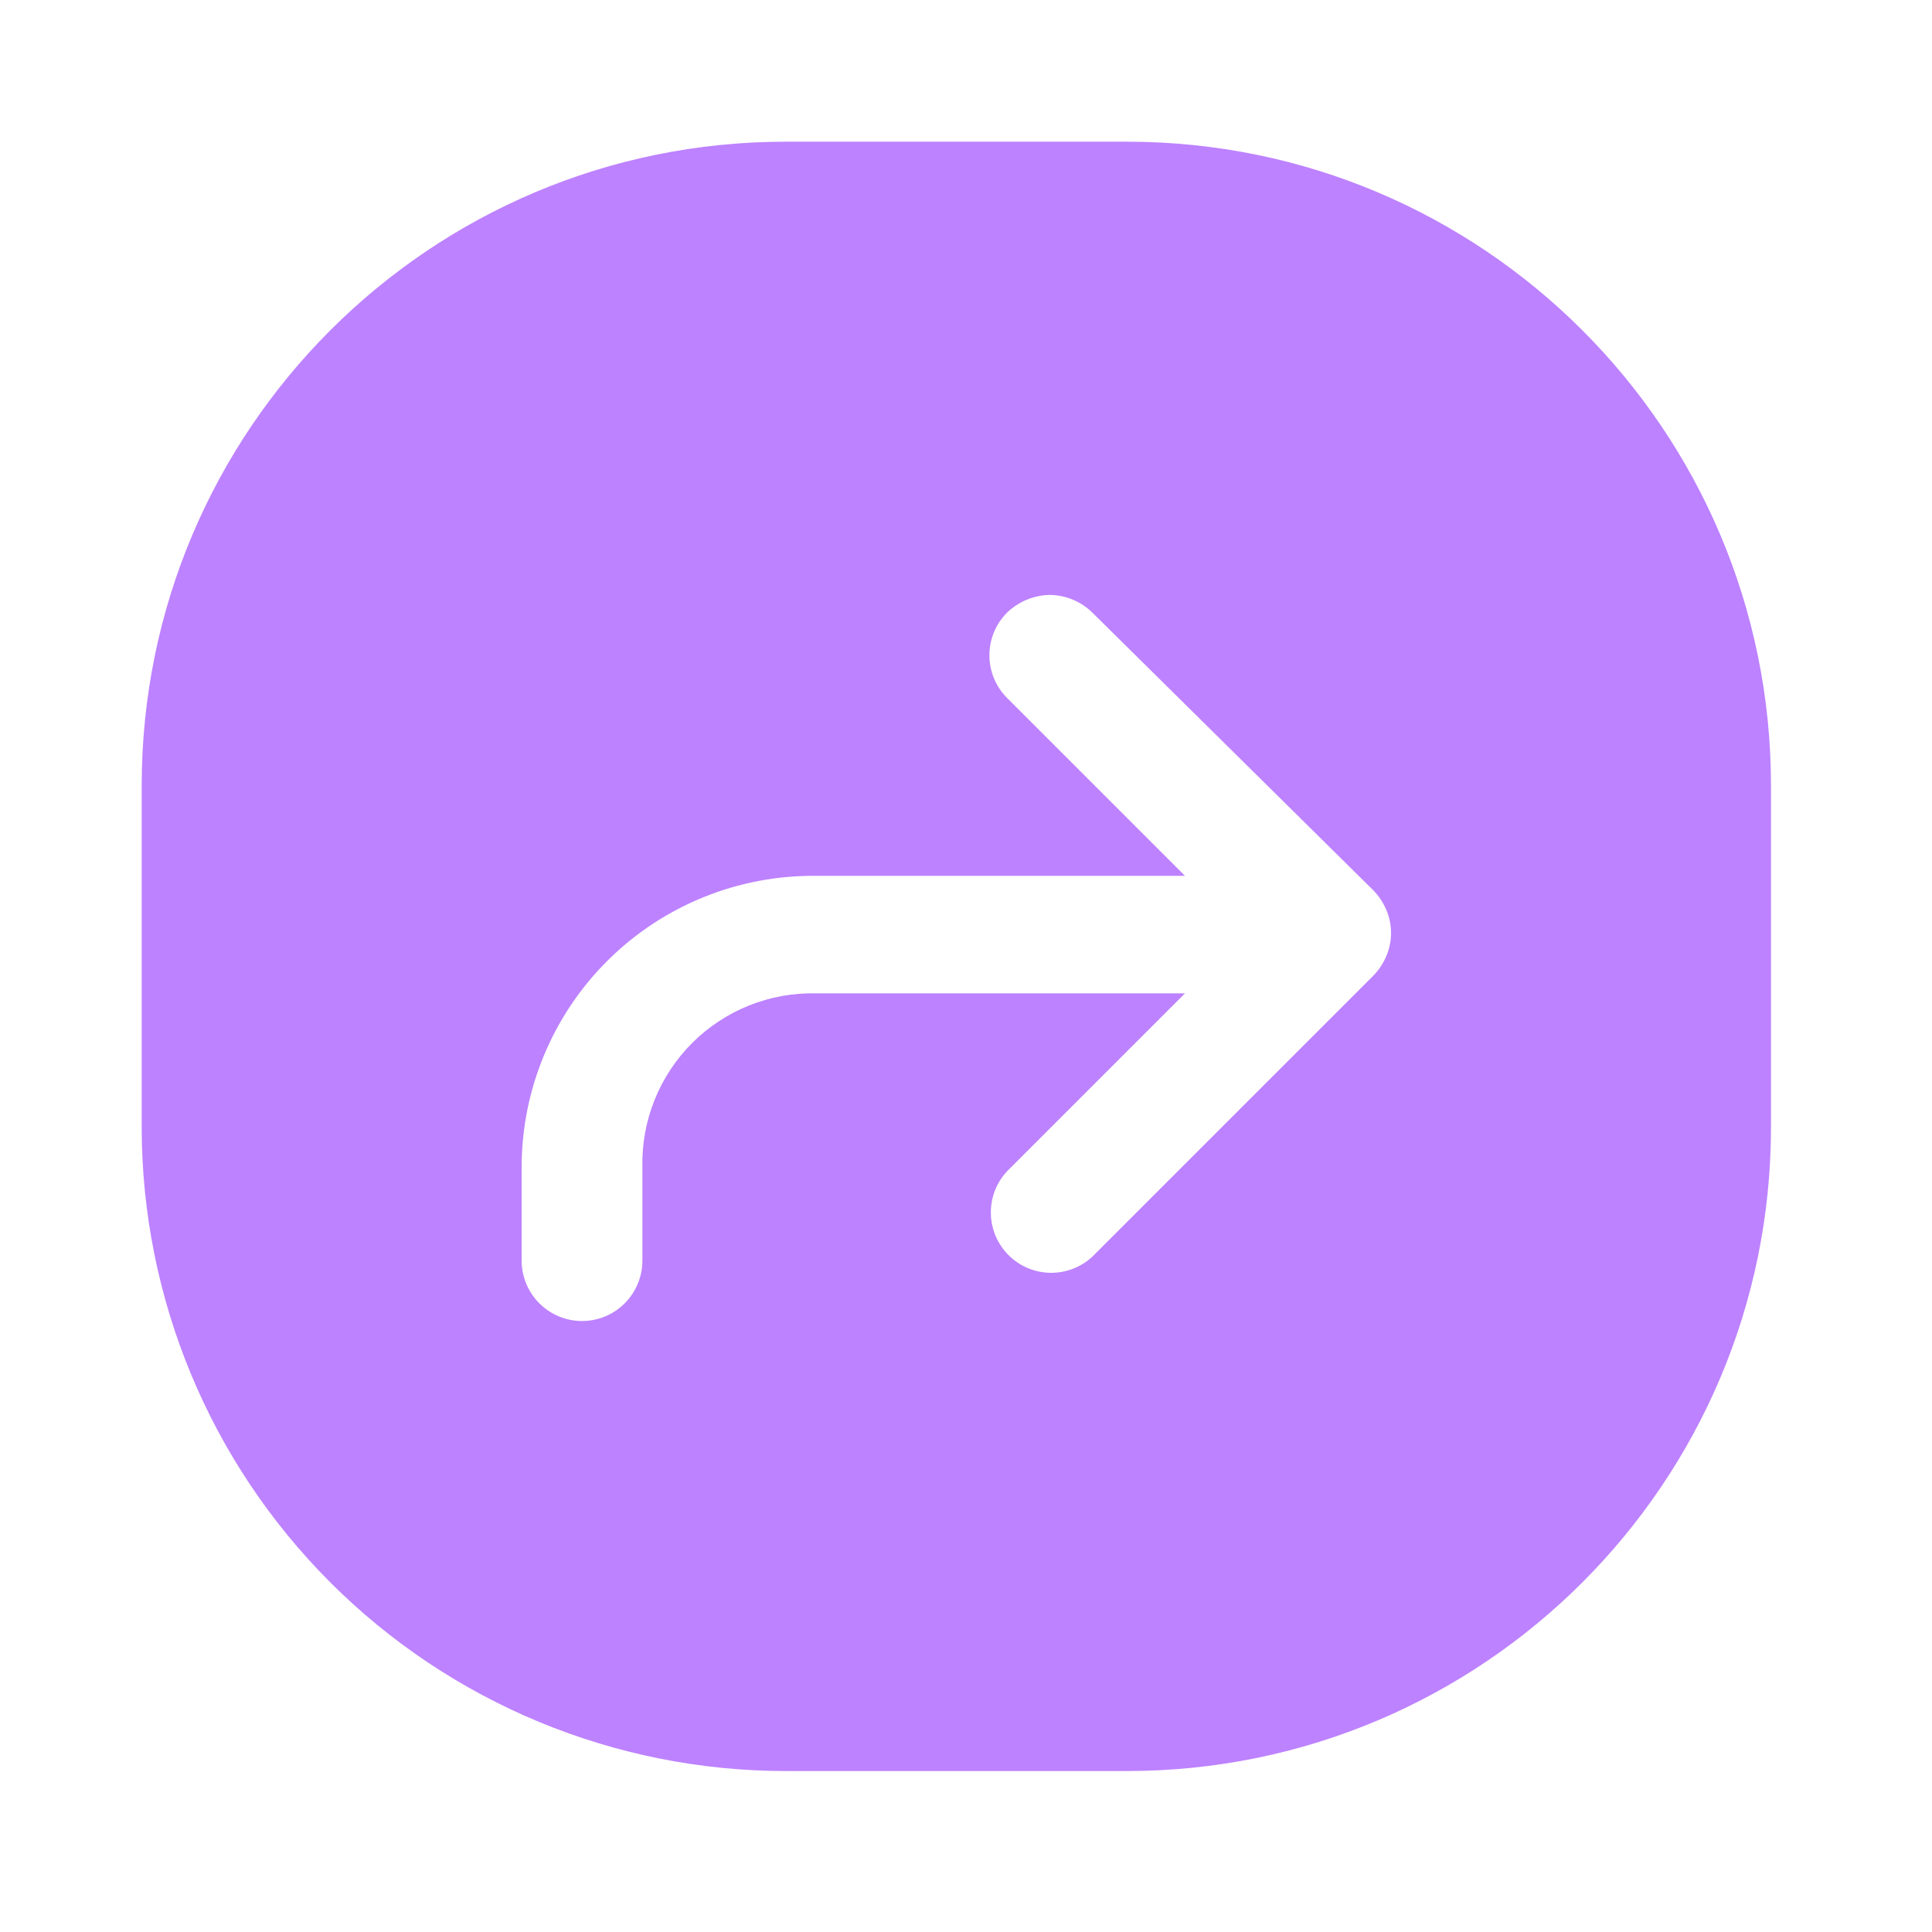 <svg width="44" height="44" viewBox="0 0 44 44" fill="none" xmlns="http://www.w3.org/2000/svg">
<path fill-rule="evenodd" clip-rule="evenodd" d="M25.667 40.334H17.893C14.004 40.334 10.273 38.788 7.522 36.038C4.772 33.287 3.227 29.557 3.227 25.667V17.893C3.227 9.793 9.793 3.227 17.893 3.227H25.667C33.767 3.227 40.333 9.793 40.333 17.893V25.667C40.333 33.767 33.767 40.334 25.667 40.334ZM13.85 21.864C12.589 23.111 11.88 24.811 11.88 26.584V28.71C11.88 29.201 12.142 29.655 12.568 29.901C12.993 30.147 13.517 30.147 13.943 29.901C14.368 29.655 14.63 29.201 14.63 28.71V26.584C14.605 25.526 15.014 24.504 15.762 23.755C16.51 23.007 17.532 22.598 18.59 22.623L26.987 22.623L22.935 26.675C22.43 27.217 22.445 28.061 22.969 28.585C23.492 29.108 24.337 29.123 24.878 28.619L31.277 22.22C31.401 22.093 31.5 21.944 31.57 21.78C31.717 21.441 31.717 21.056 31.57 20.717C31.5 20.553 31.401 20.404 31.277 20.277L24.878 13.952C24.619 13.697 24.27 13.553 23.907 13.549C23.544 13.556 23.197 13.7 22.935 13.952C22.399 14.489 22.399 15.358 22.935 15.895L26.987 19.947L18.59 19.947C16.817 19.927 15.11 20.618 13.85 21.864Z" fill="#BD82FF"/>
</svg>
